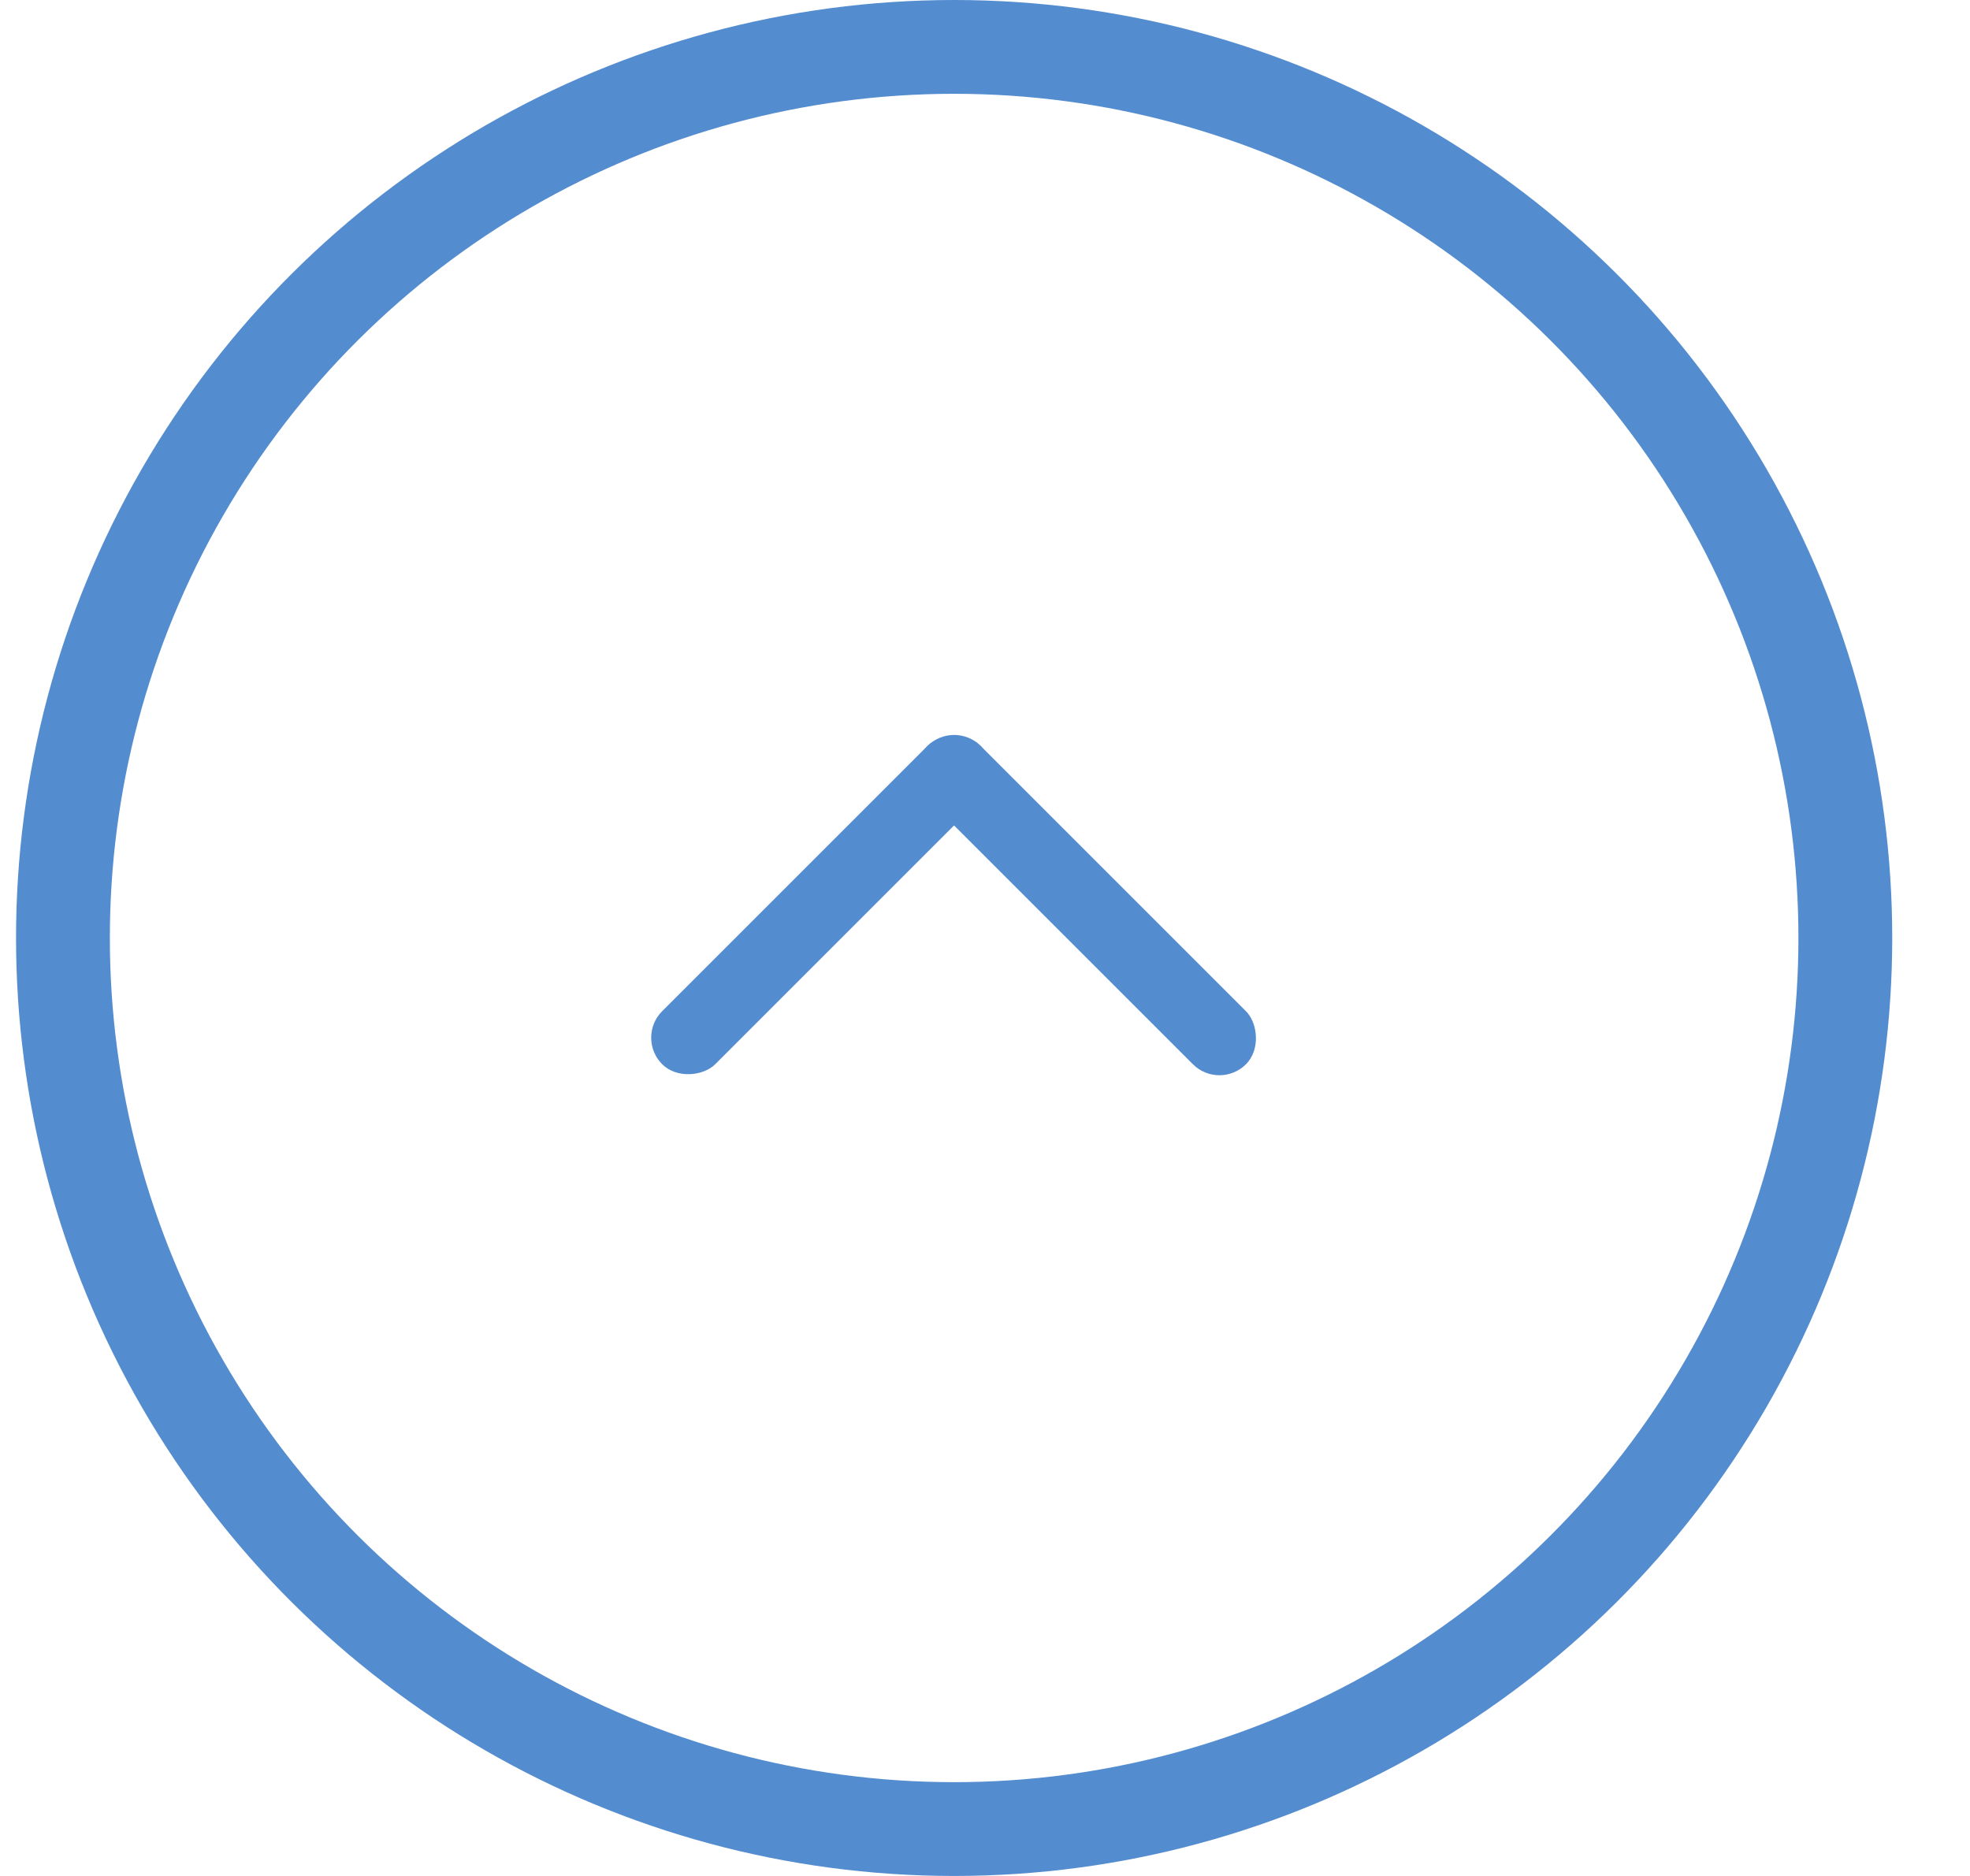 <svg width="21" height="20" viewBox="0 0 21 20" fill="none" xmlns="http://www.w3.org/2000/svg">
<circle r="9.5" transform="matrix(-4.37114e-08 -1 -1 4.37114e-08 10.171 10)" stroke="#548CD0"/>
<rect width="0.8" height="4.8" rx="0.4" transform="matrix(0.707 0.707 0.707 -0.707 6.776 11.063)" fill="#548CD0"/>
<rect width="0.8" height="4.8" rx="0.4" transform="matrix(0.707 -0.707 -0.707 -0.707 12.999 11.629)" fill="#548CD0"/>
</svg>
